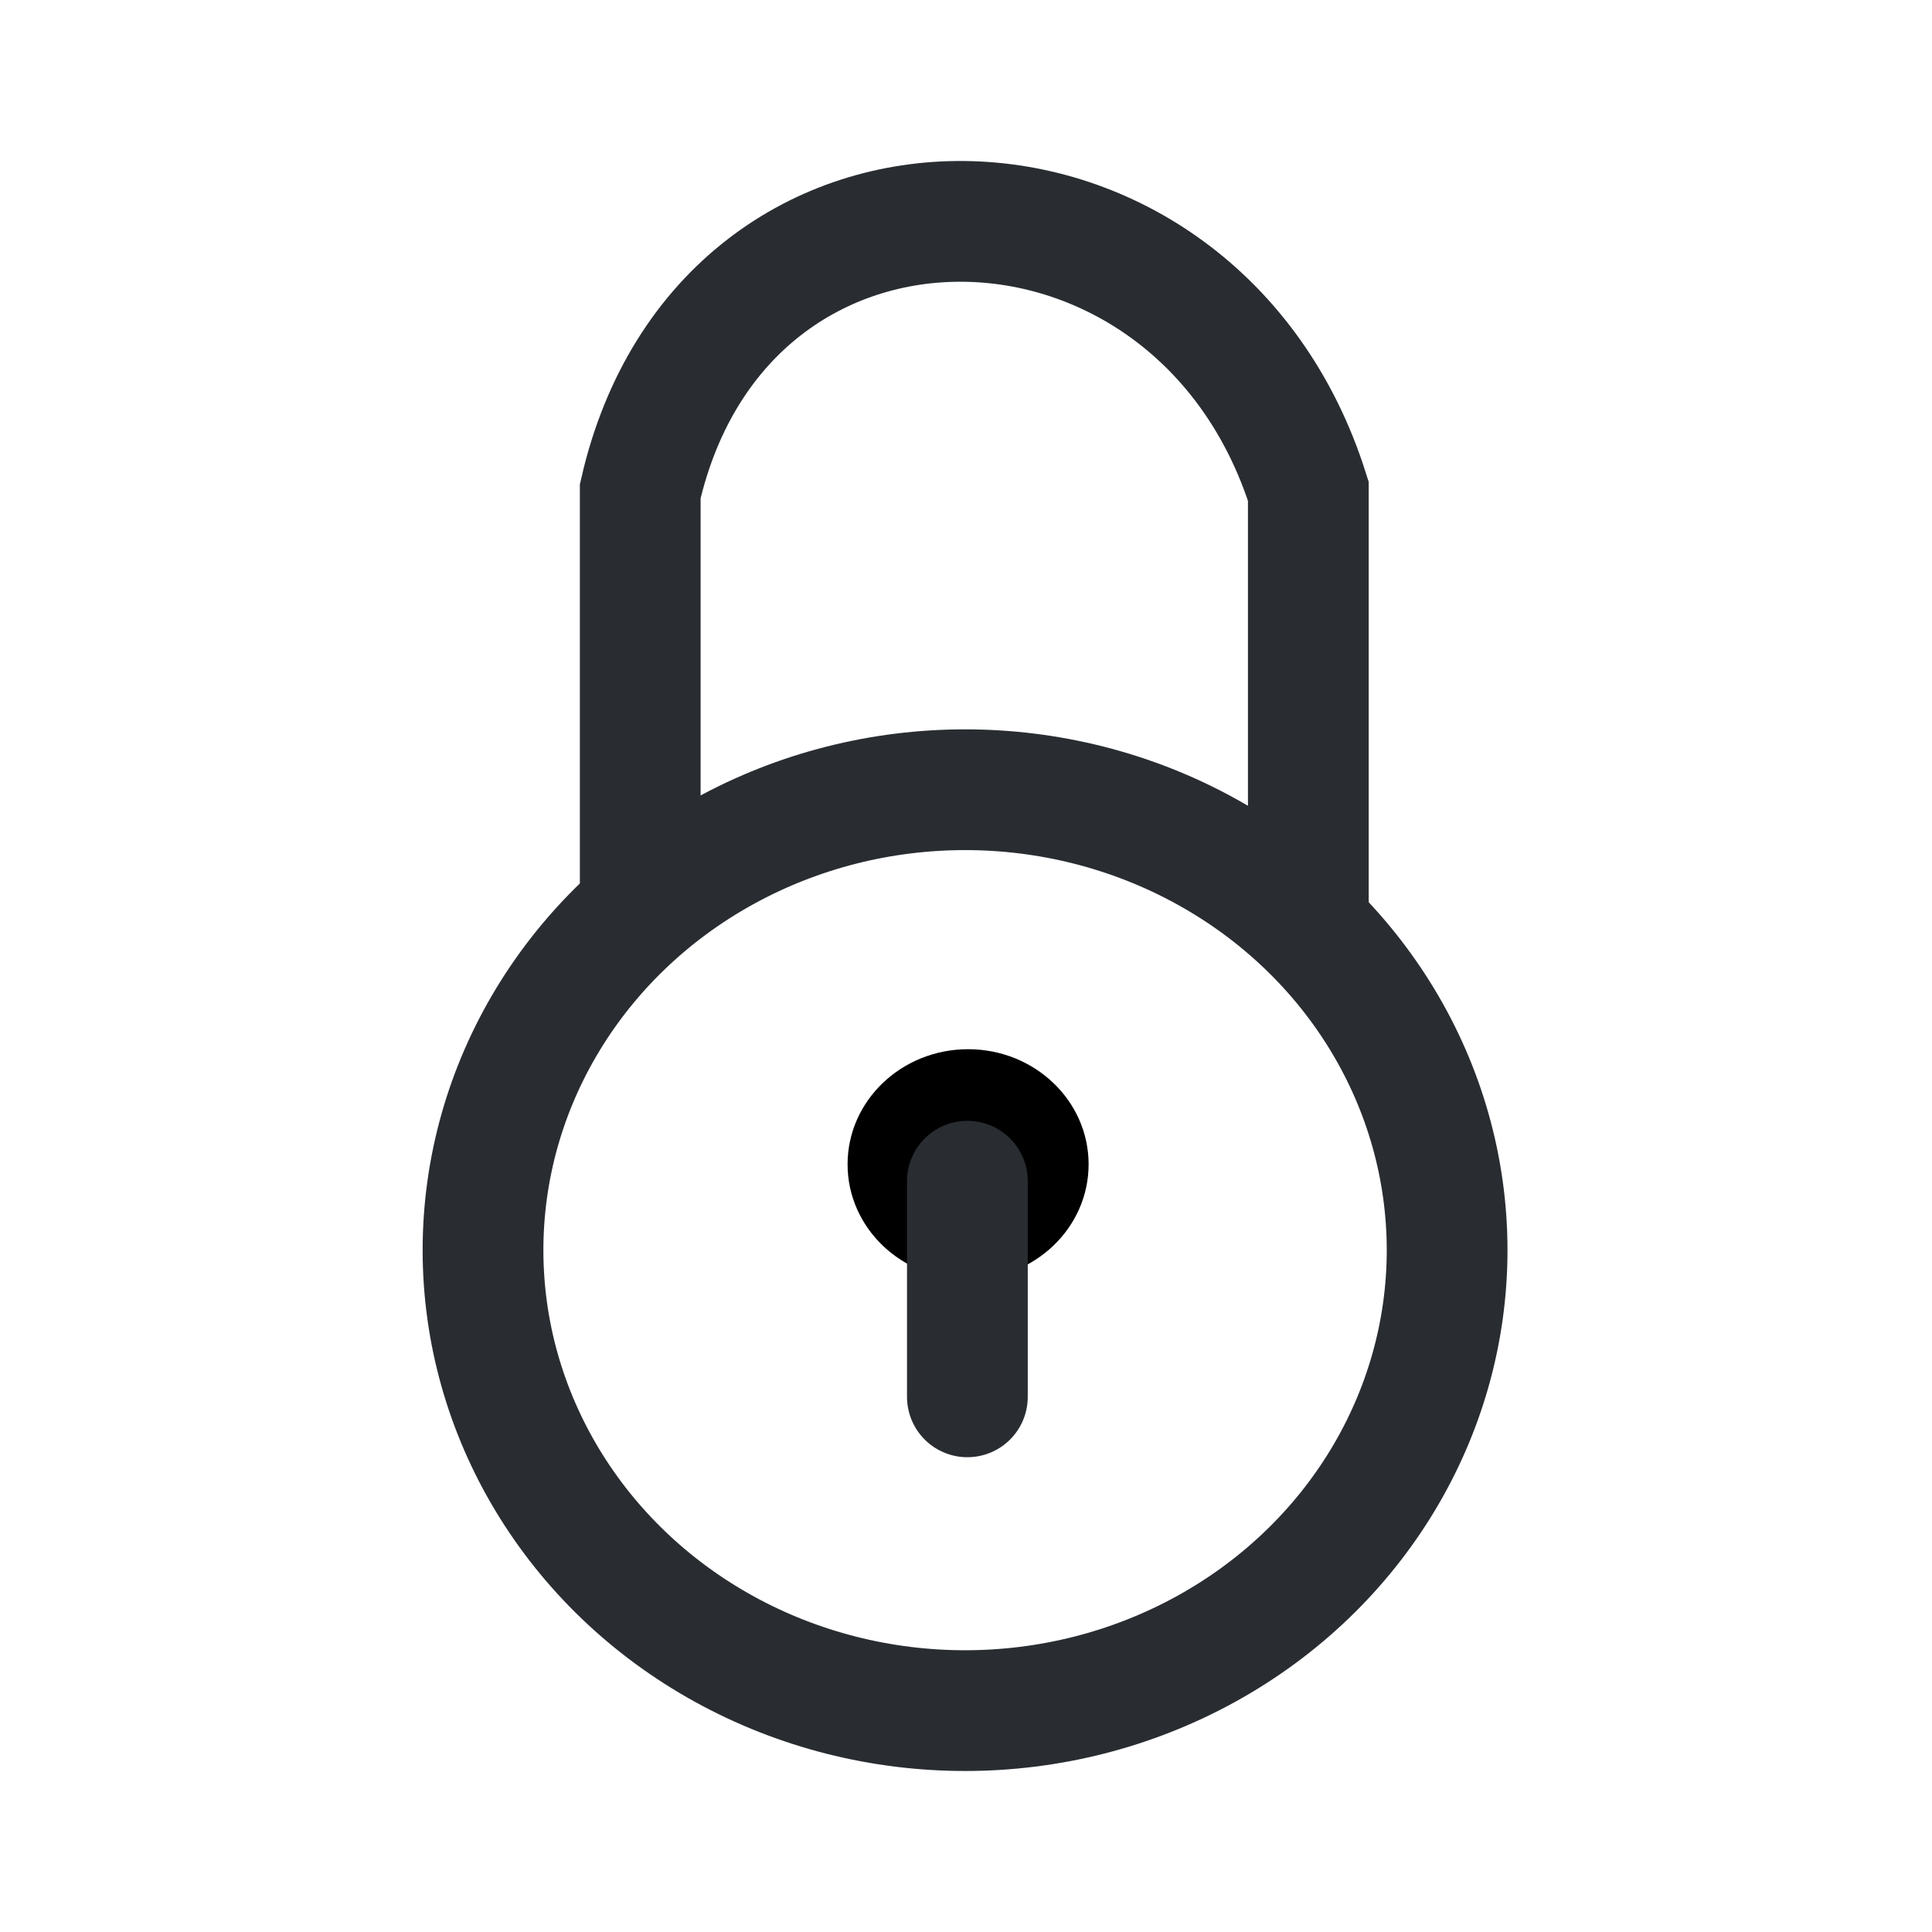 <?xml version="1.0" encoding="utf-8"?>

<!-- Uploaded to: SVG Repo, www.svgrepo.com, Generator: SVG Repo Mixer Tools -->
<svg width="800px" height="800px" viewBox="0 0 192 192" xmlns="http://www.w3.org/2000/svg" xml:space="preserve">

<g transform="translate(-2.89)">

<ellipse cx="98.797" cy="124.241" fill="none" stroke="#292D32" stroke-linecap="round" stroke-width="23.782" rx="47.906" ry="45.759" style="stroke-width:12;stroke-dasharray:none"/>

<path fill="none" stroke="#292D32" stroke-linecap="round" stroke-width="15.854" d="M66.516 89.054V48.816c8.345-36.331 55.274-35.174 66.394 0v41.55" style="stroke-width:12;stroke-dasharray:none"/>

<ellipse cx="99.098" cy="115.709" rx="11.977" ry="11.44"/>

<path stroke="#292D32" stroke-linecap="round" stroke-width="15.854" d="M99.027 138.817v-21.43" style="stroke-width:12;stroke-dasharray:none"/>

</g>

</svg>